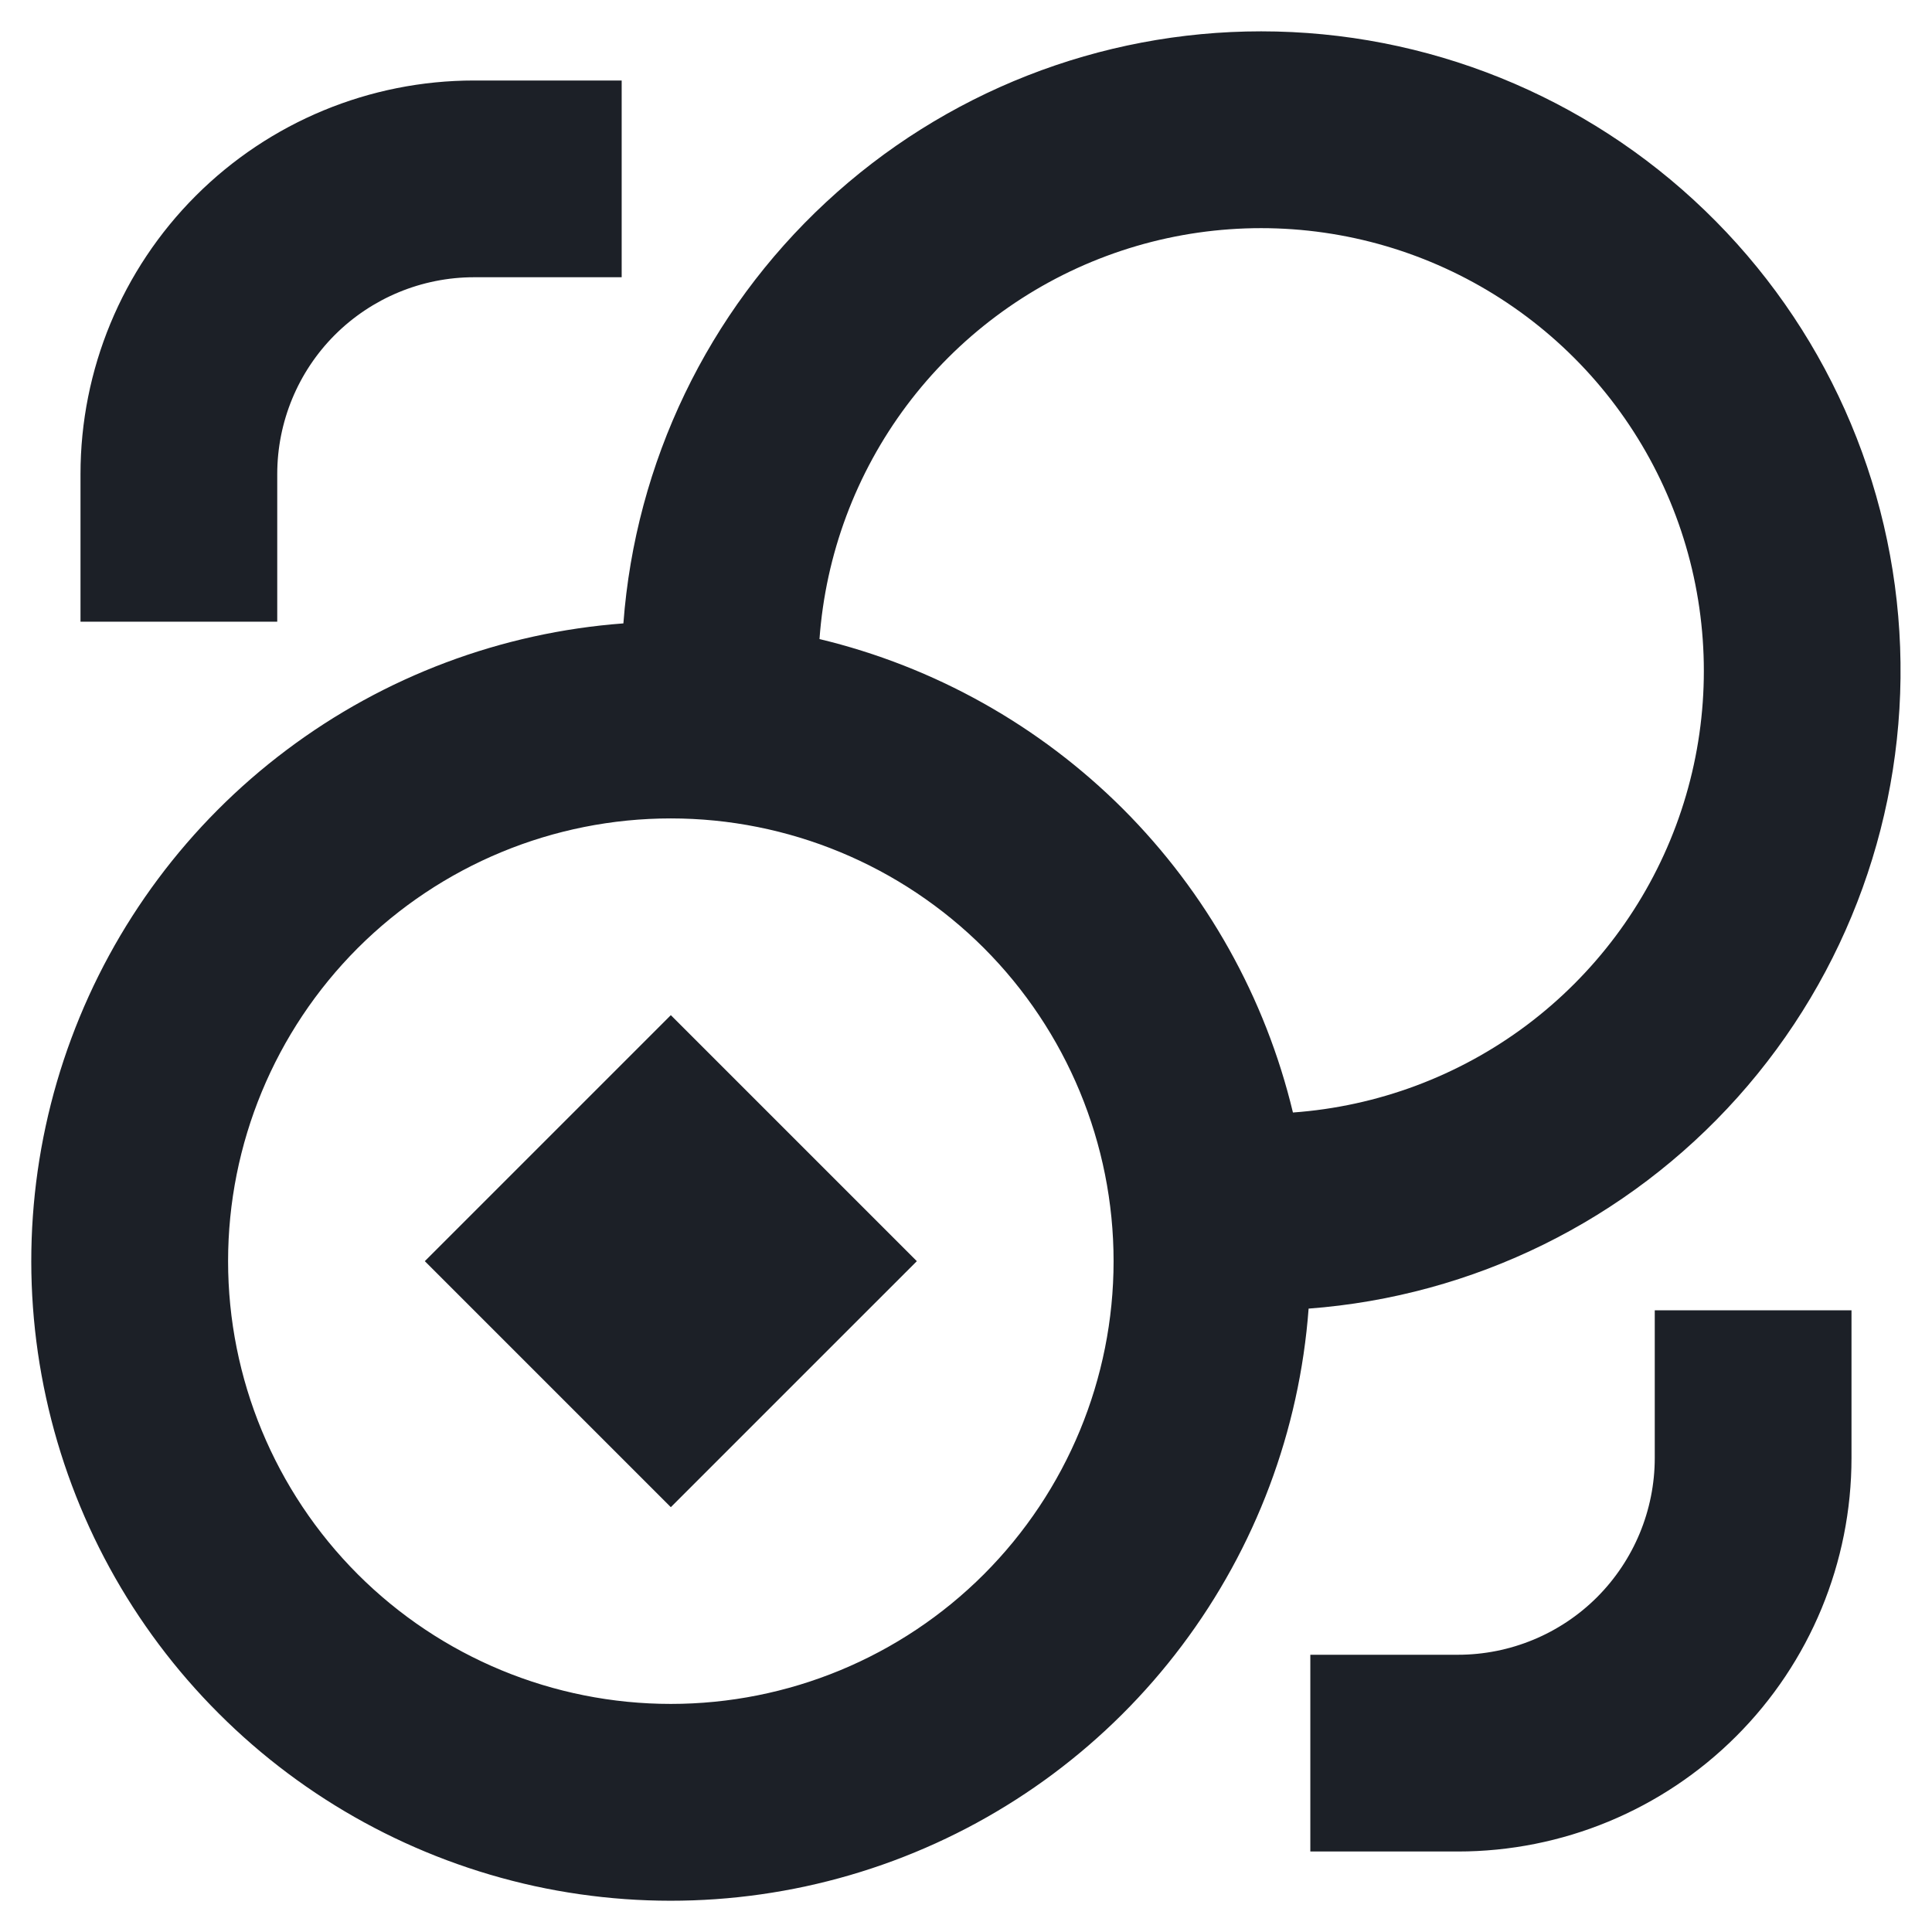 <svg width="18" height="18" viewBox="0 0 18 18" fill="none" xmlns="http://www.w3.org/2000/svg">
<path d="M6.25 9.458L3.958 11.75L6.25 14.042L8.542 11.75L6.25 9.458ZM11.75 0.292C10.246 0.292 8.798 0.86 7.696 1.884C6.594 2.907 5.92 4.309 5.808 5.808C4.67 5.893 3.581 6.302 2.669 6.988C1.757 7.673 1.061 8.606 0.664 9.676C0.267 10.745 0.185 11.906 0.429 13.021C0.672 14.135 1.23 15.157 2.037 15.963C2.843 16.77 3.865 17.328 4.979 17.572C6.094 17.815 7.255 17.733 8.324 17.336C9.394 16.939 10.327 16.243 11.012 15.331C11.698 14.419 12.107 13.33 12.192 12.192C13.729 12.077 15.162 11.371 16.19 10.222C17.218 9.073 17.76 7.57 17.703 6.029C17.646 4.488 16.994 3.03 15.883 1.96C14.773 0.89 13.292 0.292 11.75 0.292ZM12.046 10.365C11.789 9.294 11.241 8.316 10.463 7.537C9.684 6.759 8.706 6.211 7.635 5.954C7.692 5.165 7.974 4.41 8.448 3.777C8.922 3.145 9.568 2.661 10.309 2.385C11.05 2.109 11.854 2.052 12.627 2.22C13.399 2.388 14.107 2.775 14.666 3.334C15.225 3.893 15.612 4.601 15.78 5.373C15.948 6.146 15.891 6.95 15.615 7.691C15.339 8.432 14.855 9.078 14.223 9.552C13.59 10.026 12.835 10.308 12.046 10.365ZM10.375 11.75C10.375 12.844 9.94 13.893 9.167 14.667C8.393 15.441 7.344 15.875 6.25 15.875C5.156 15.875 4.107 15.441 3.333 14.667C2.56 13.893 2.125 12.844 2.125 11.75C2.125 10.656 2.56 9.607 3.333 8.833C4.107 8.06 5.156 7.625 6.25 7.625C7.344 7.625 8.393 8.06 9.167 8.833C9.94 9.607 10.375 10.656 10.375 11.75ZM0.75 4.417C0.75 3.444 1.136 2.512 1.824 1.824C2.512 1.136 3.444 0.75 4.417 0.75H5.792V2.583H4.417C3.93 2.583 3.464 2.777 3.12 3.12C2.776 3.464 2.583 3.931 2.583 4.417V5.792H0.75V4.417ZM15.417 13.583V12.208H17.25V13.583C17.25 14.556 16.864 15.489 16.176 16.176C15.488 16.864 14.556 17.25 13.583 17.25H12.208V15.417H13.583C14.069 15.417 14.536 15.224 14.88 14.88C15.223 14.536 15.417 14.07 15.417 13.583Z" fill="#1C2027"/>
</svg>
